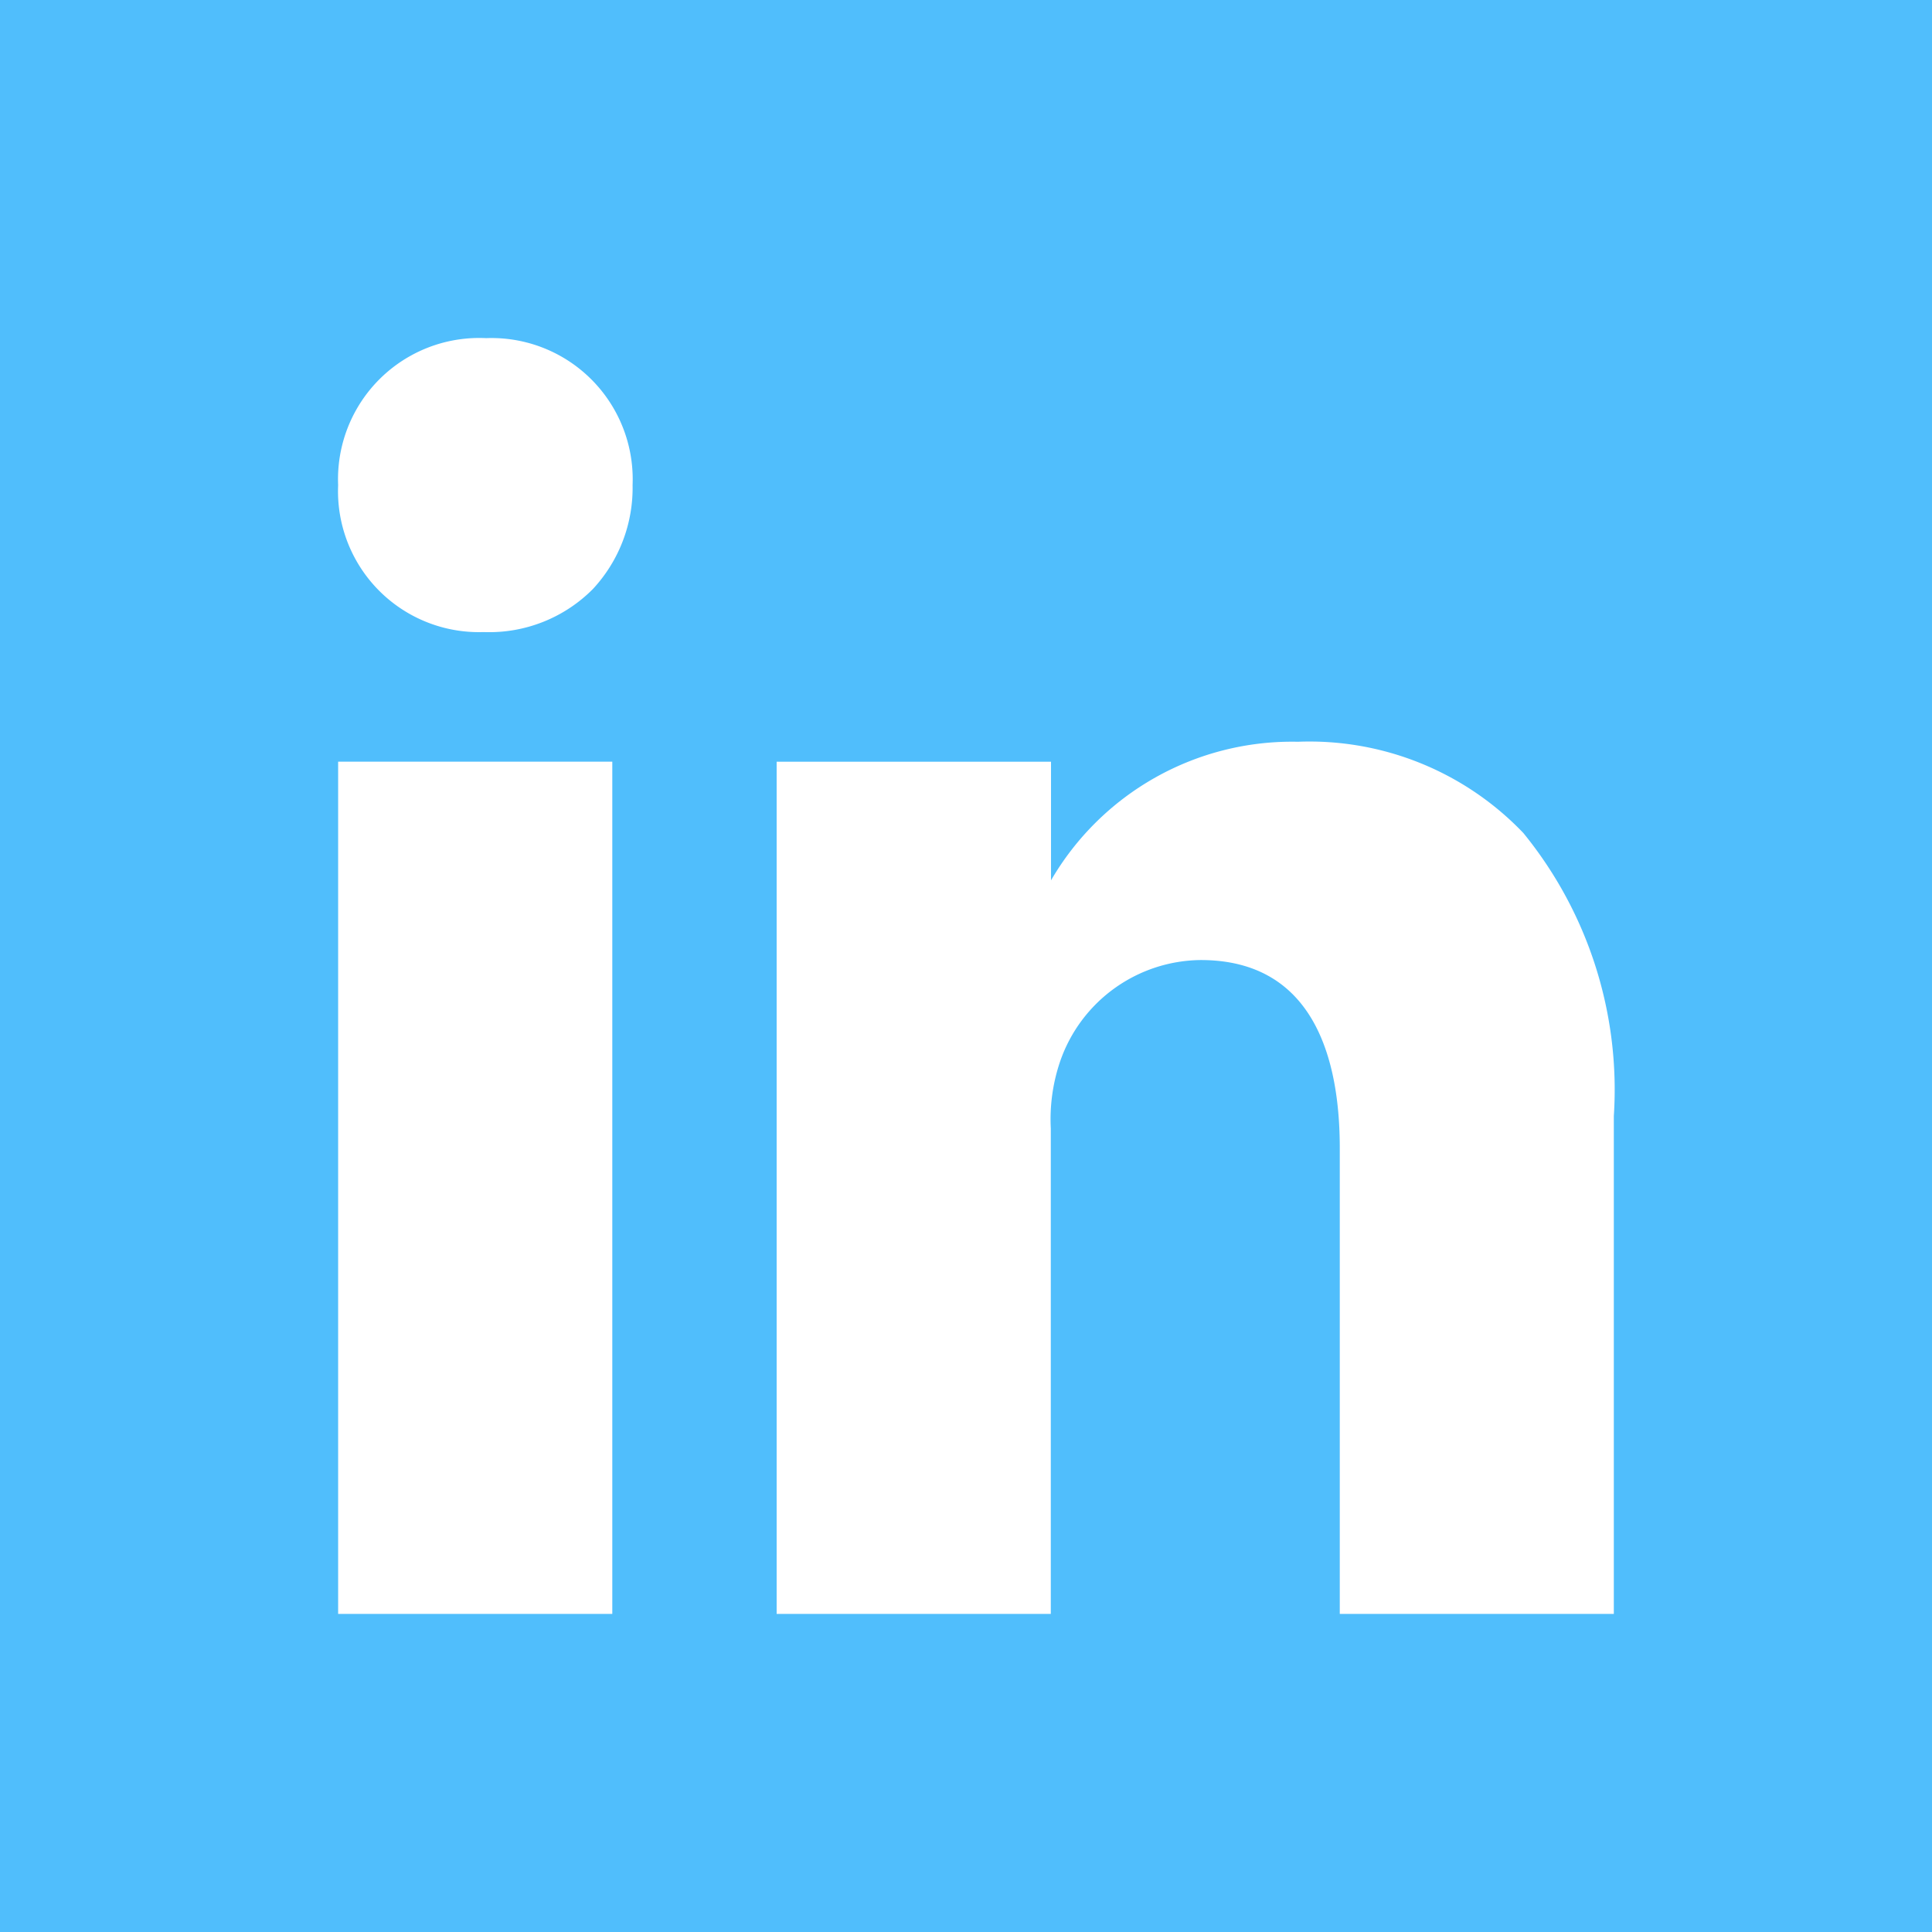 <svg id="Icon_ionic-logo-linkedin" data-name="Icon ionic-logo-linkedin" xmlns="http://www.w3.org/2000/svg" width="35.996" height="35.998" viewBox="0 0 35.996 35.998">
  <path id="Exclusion_1" data-name="Exclusion 1" d="M36,36H0V0H36V36ZM22.37,17.887c2.142,0,2.592,1.9,2.592,3.5V30.07h5.106V20.794a7.569,7.569,0,0,0-1.686-5.274,5.51,5.51,0,0,0-4.2-1.7,5.194,5.194,0,0,0-4.6,2.582v-2.21H14.47V30.07h5.108V21.025a3.341,3.341,0,0,1,.175-1.253A2.8,2.8,0,0,1,22.37,17.887ZM6.3,14.191V30.07h5.108V14.191ZM9.057,6.3A2.631,2.631,0,0,0,6.3,9.039,2.626,2.626,0,0,0,8.99,11.777h.039a2.72,2.72,0,0,0,2.015-.8,2.767,2.767,0,0,0,.742-1.94A2.631,2.631,0,0,0,9.057,6.3Z" transform="translate(0 0)" fill="#50befc"/>
</svg>
